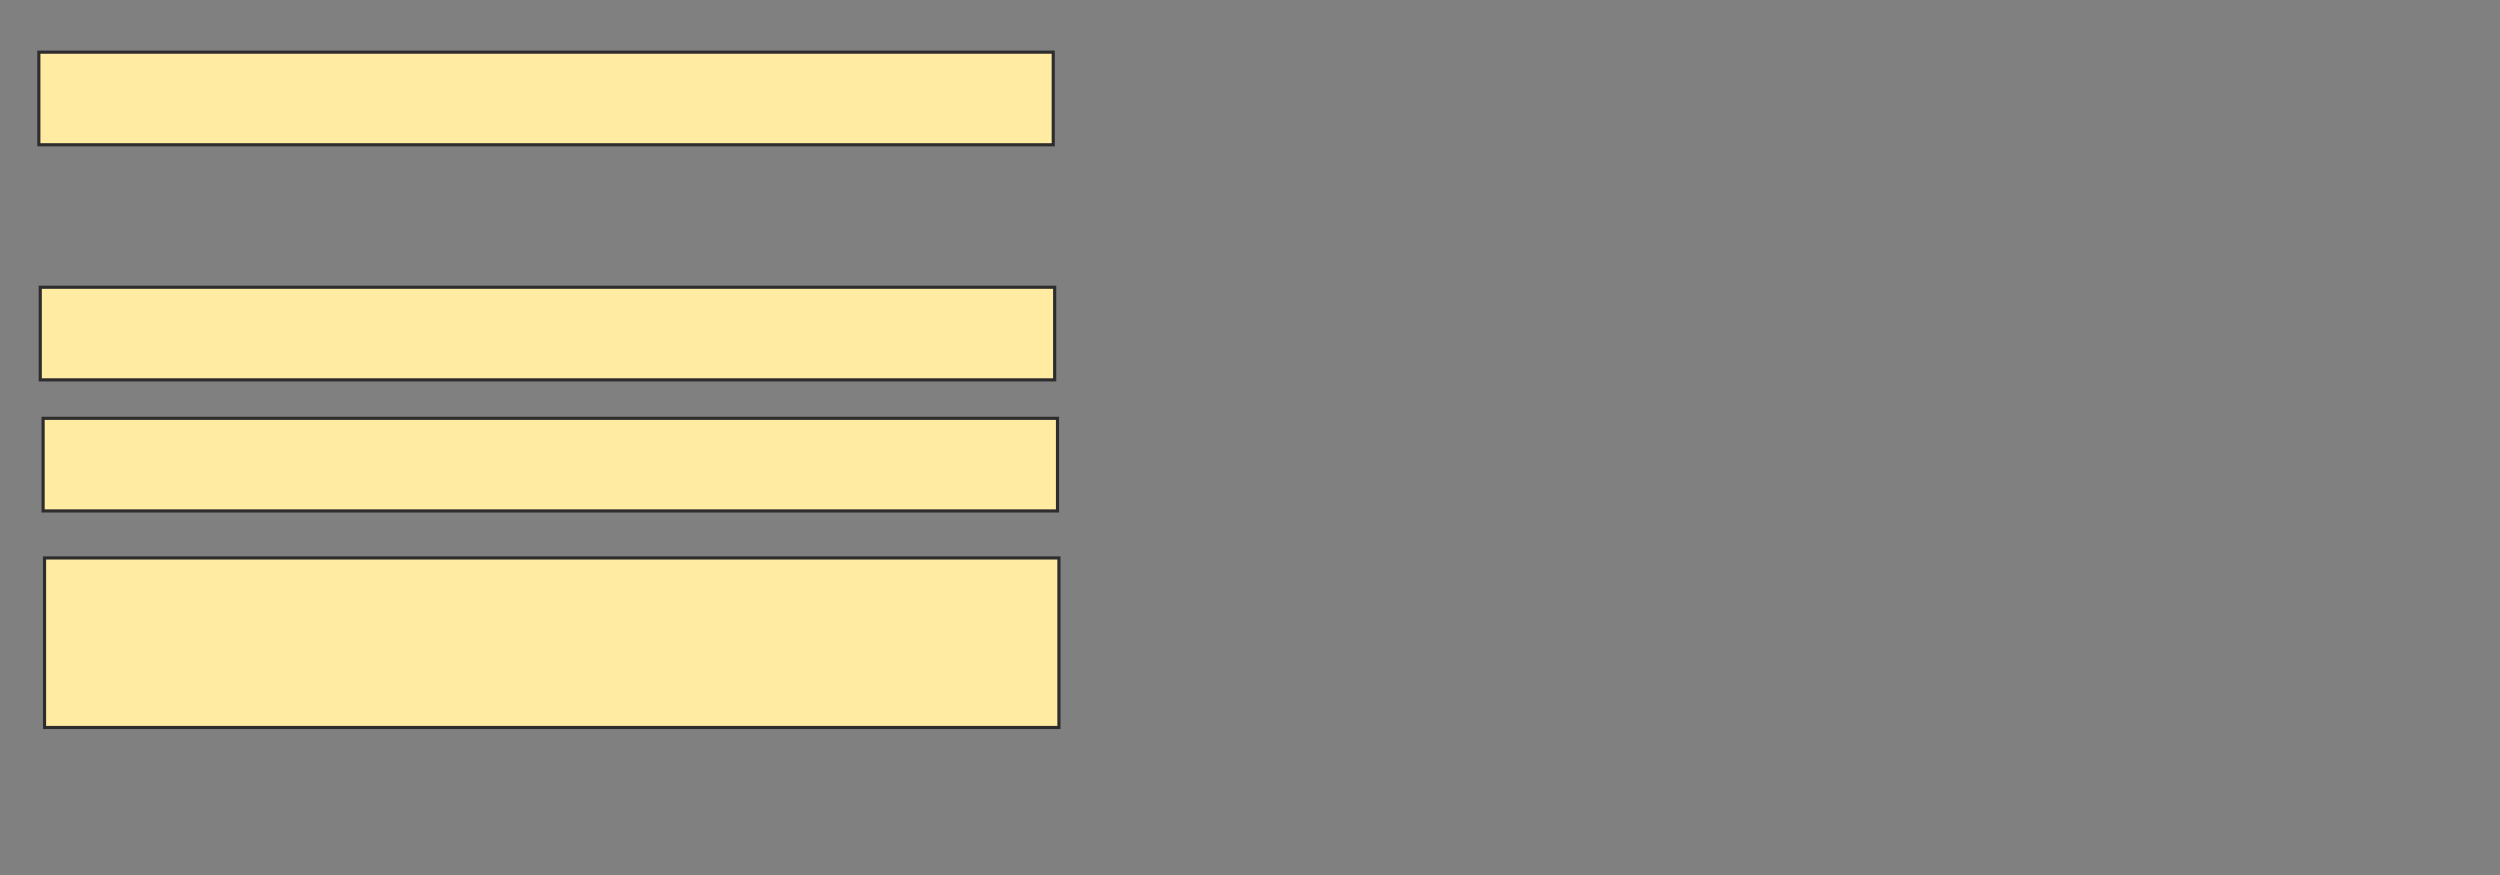 <svg xmlns="http://www.w3.org/2000/svg" width="794" height="278">
 <rect width="100%" height="100%" fill="#808080" stroke="none"/>
 <!-- Created with Image Occlusion Enhanced -->
 <g>
  <title>Labels</title>
 </g>
 <g>
  <title>Masks</title>
  <rect id="07cc2d117e0442308fde349414054882-ao-1" height="29.412" width="322.172" y="16.57" x="12.335" stroke="#2D2D2D" fill="#FFEBA2"/>
  <g id="07cc2d117e0442308fde349414054882-ao-2">
   <rect height="29.412" width="322.172" y="91.231" x="12.787" stroke="#2D2D2D" fill="#FFEBA2"/>
   <rect stroke="#2D2D2D" height="53.846" width="322.172" y="177.204" x="14.145" fill="#FFEBA2"/>
   <rect height="29.412" width="322.172" y="132.86" x="13.692" stroke="#2D2D2D" fill="#FFEBA2"/>
  </g>
 </g>
</svg>